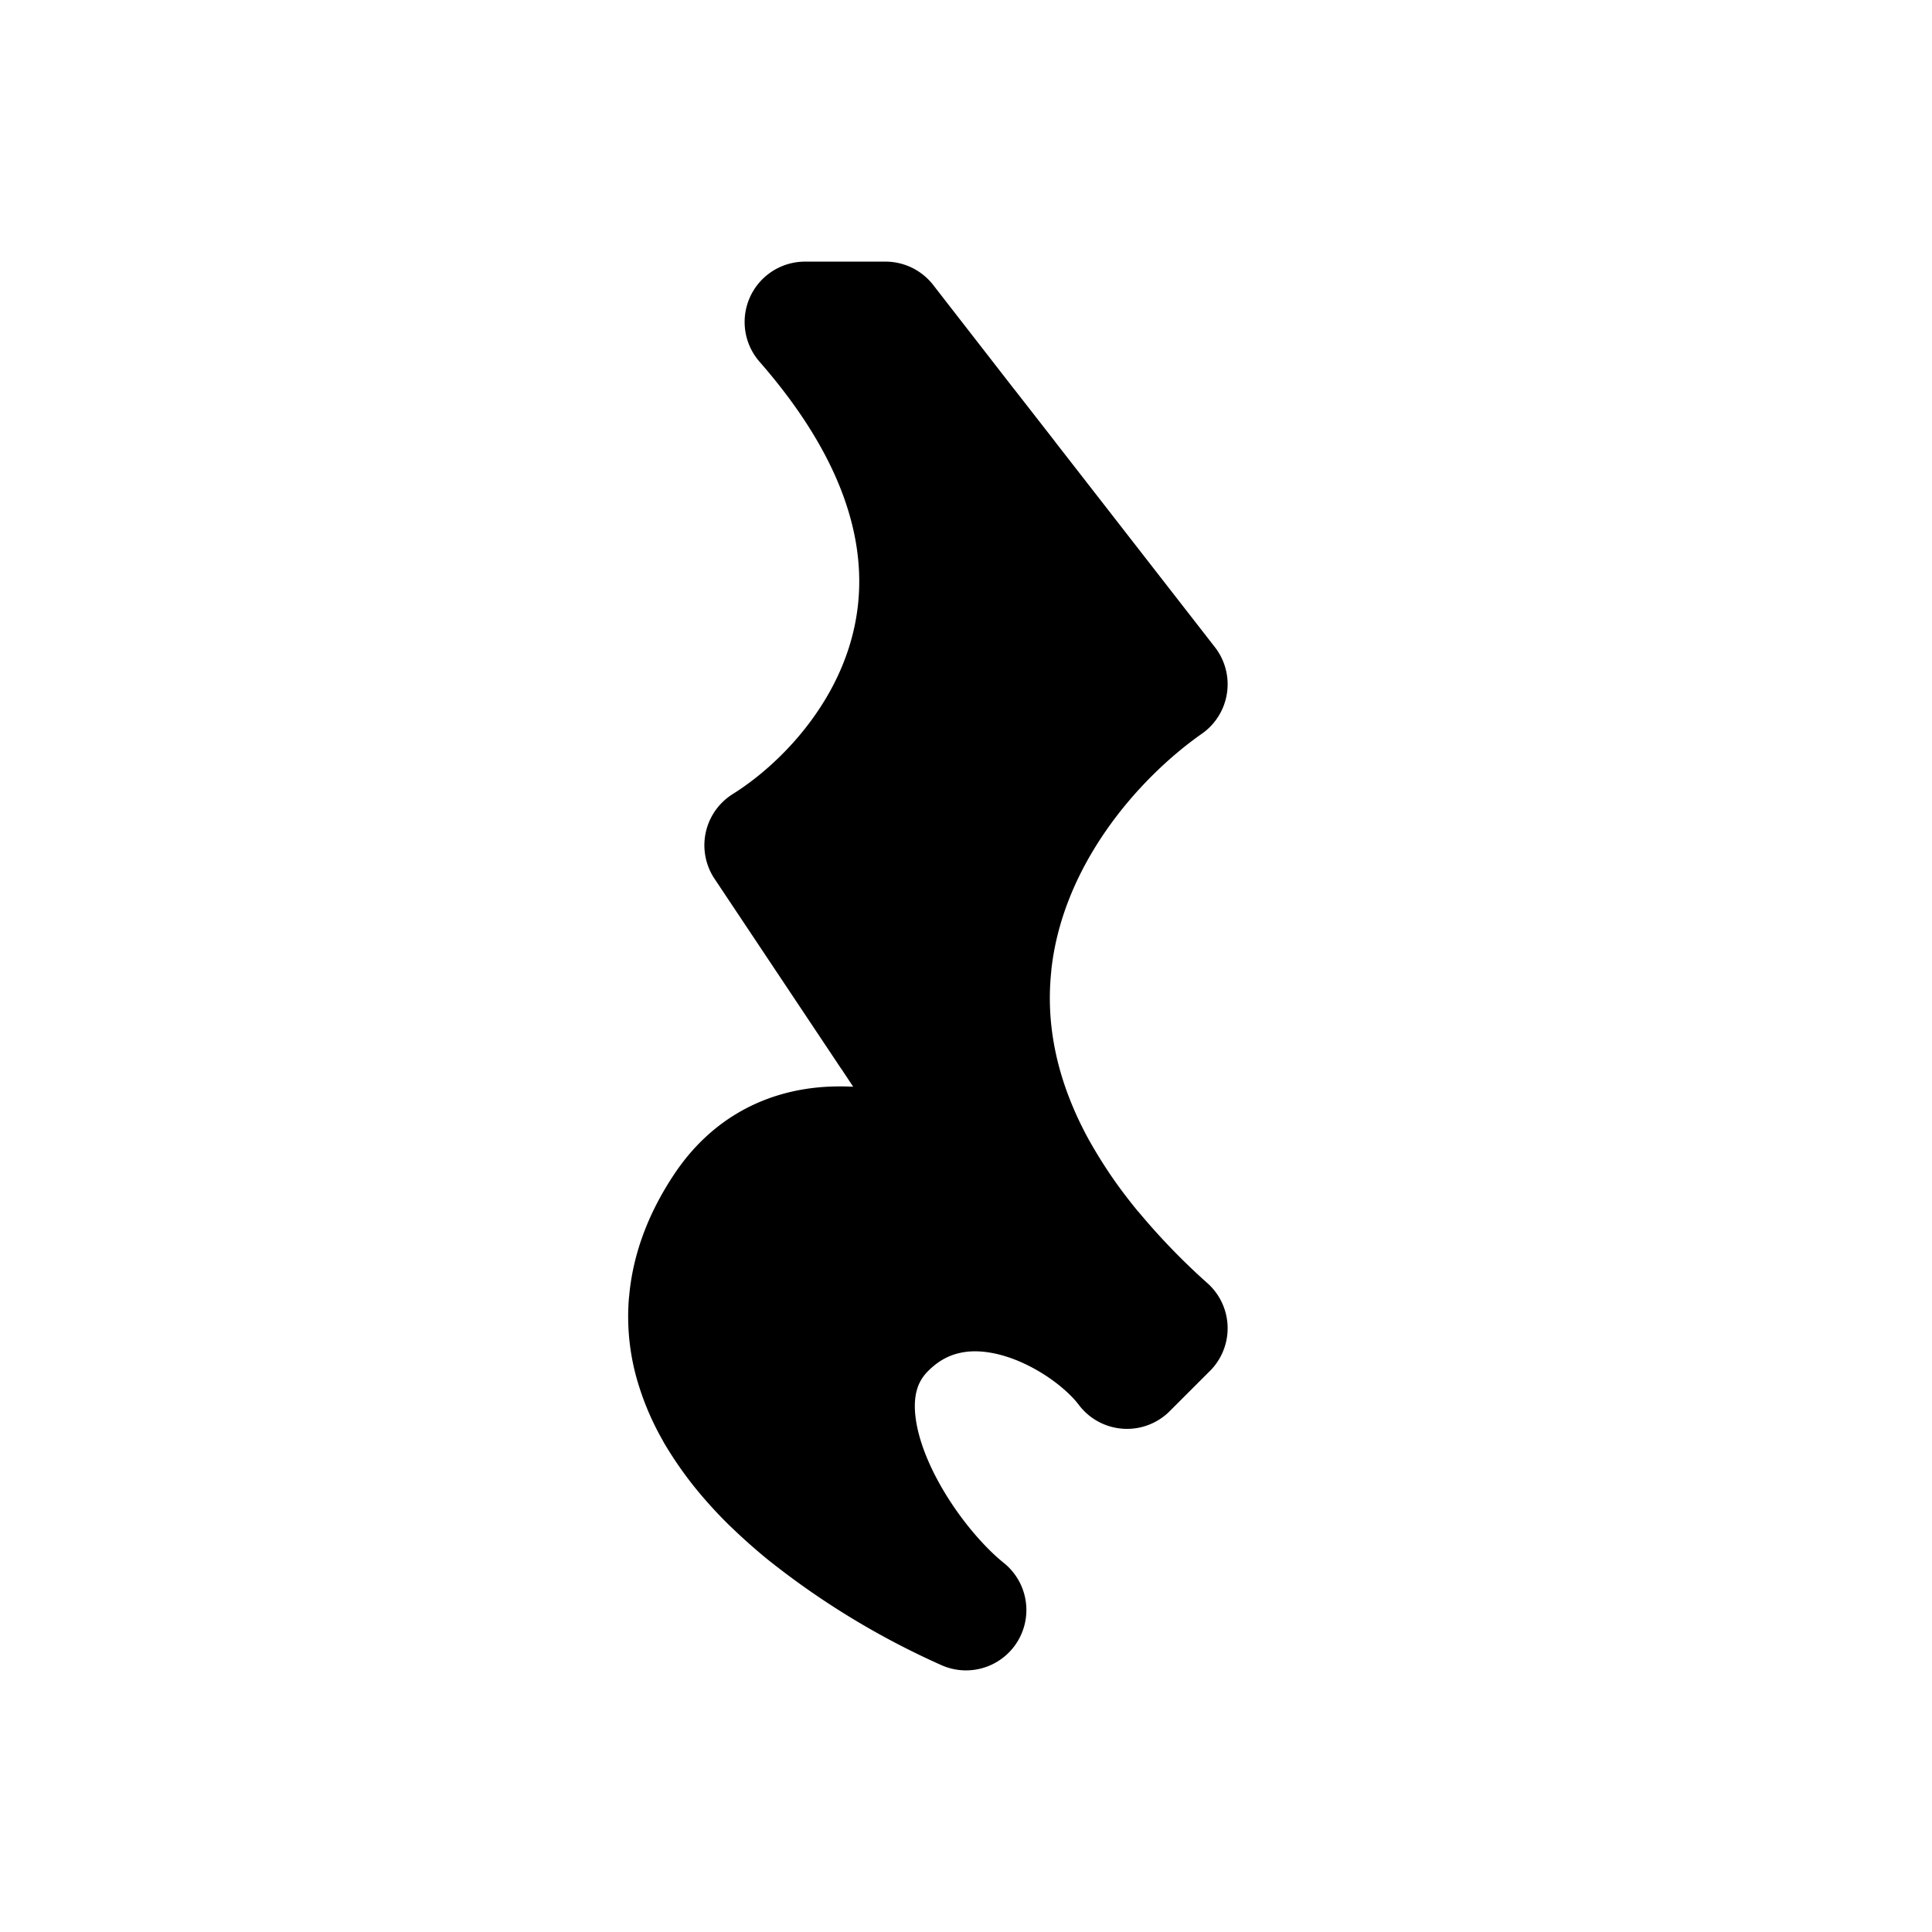<svg id="noteRestQuarter" xmlns="http://www.w3.org/2000/svg" fill="none" viewBox="0 0 24 24"><path stroke="currentColor" stroke-linecap="round" stroke-linejoin="round" stroke-width="1.5" d="M9.908 11.112 9.5 10.5c1.025-.64 2.425-2.247 1.744-4.41m-1.336 5.022L12.5 5.929m-2.592 5.183L10.5 12m2-6.071.684.879m-.684-.88-.479-.615m1.163 1.495L10.5 12m2.684-5.192.658.846M10.5 12l.56.84m2.782-5.186.658.846c-.913.64-2.027 1.9-2.189 3.5m1.53-4.346-2.78 5.186m0 0 .41.618M8.656 17l2.253-2.708M8.655 17a2.1 2.1 0 0 1-.096-.8m.096.8q.09.285.245.55m2.008-3.258a2.4 2.4 0 0 0-.642-.04m.642.04q.268.053.52.143M9.21 18l2.646-3.385M9.21 18a4 4 0 0 1-.311-.45m.311.45q.172.213.371.409m2.275-3.794a4 4 0 0 0-.43-.18m.43.18q.16.079.3.16m-.136-9.462L11 4h-1c.647.74 1.04 1.44 1.244 2.09m.777-.777-.777.777m.228 7.368L12.5 15a4 4 0 0 0-.344-.226m-.684-1.316.84-1.458m0 0c-.08.78.068 1.643.575 2.553M8.56 16.2c.028-.383.164-.785.441-1.2.335-.502.79-.71 1.266-.748M8.559 16.2l1.707-1.948M8.9 17.549l2.528-3.114m-1.846 3.974 2.574-3.634m-2.574 3.634q.2.195.418.374m0 0A9.2 9.2 0 0 0 12 20c-.524-.42-1.18-1.301-1.346-2.146m-.654.929.654-.93m0 0c-.098-.497-.025-.982.346-1.353.231-.231.489-.364.755-.424m0 0 1.132-1.523m-1.132 1.523c.218-.05.442-.05.661-.014m.471-1.51q.135.24.302.485m-.773 1.025.773-1.025m-.773 1.025c.201.033.399.096.584.179m.189-1.204q.175.255.39.514m-.579.69c.43.192.797.489 1 .759l.5-.5a9 9 0 0 1-.92-.95m-.58.69.58-.69" /></svg>